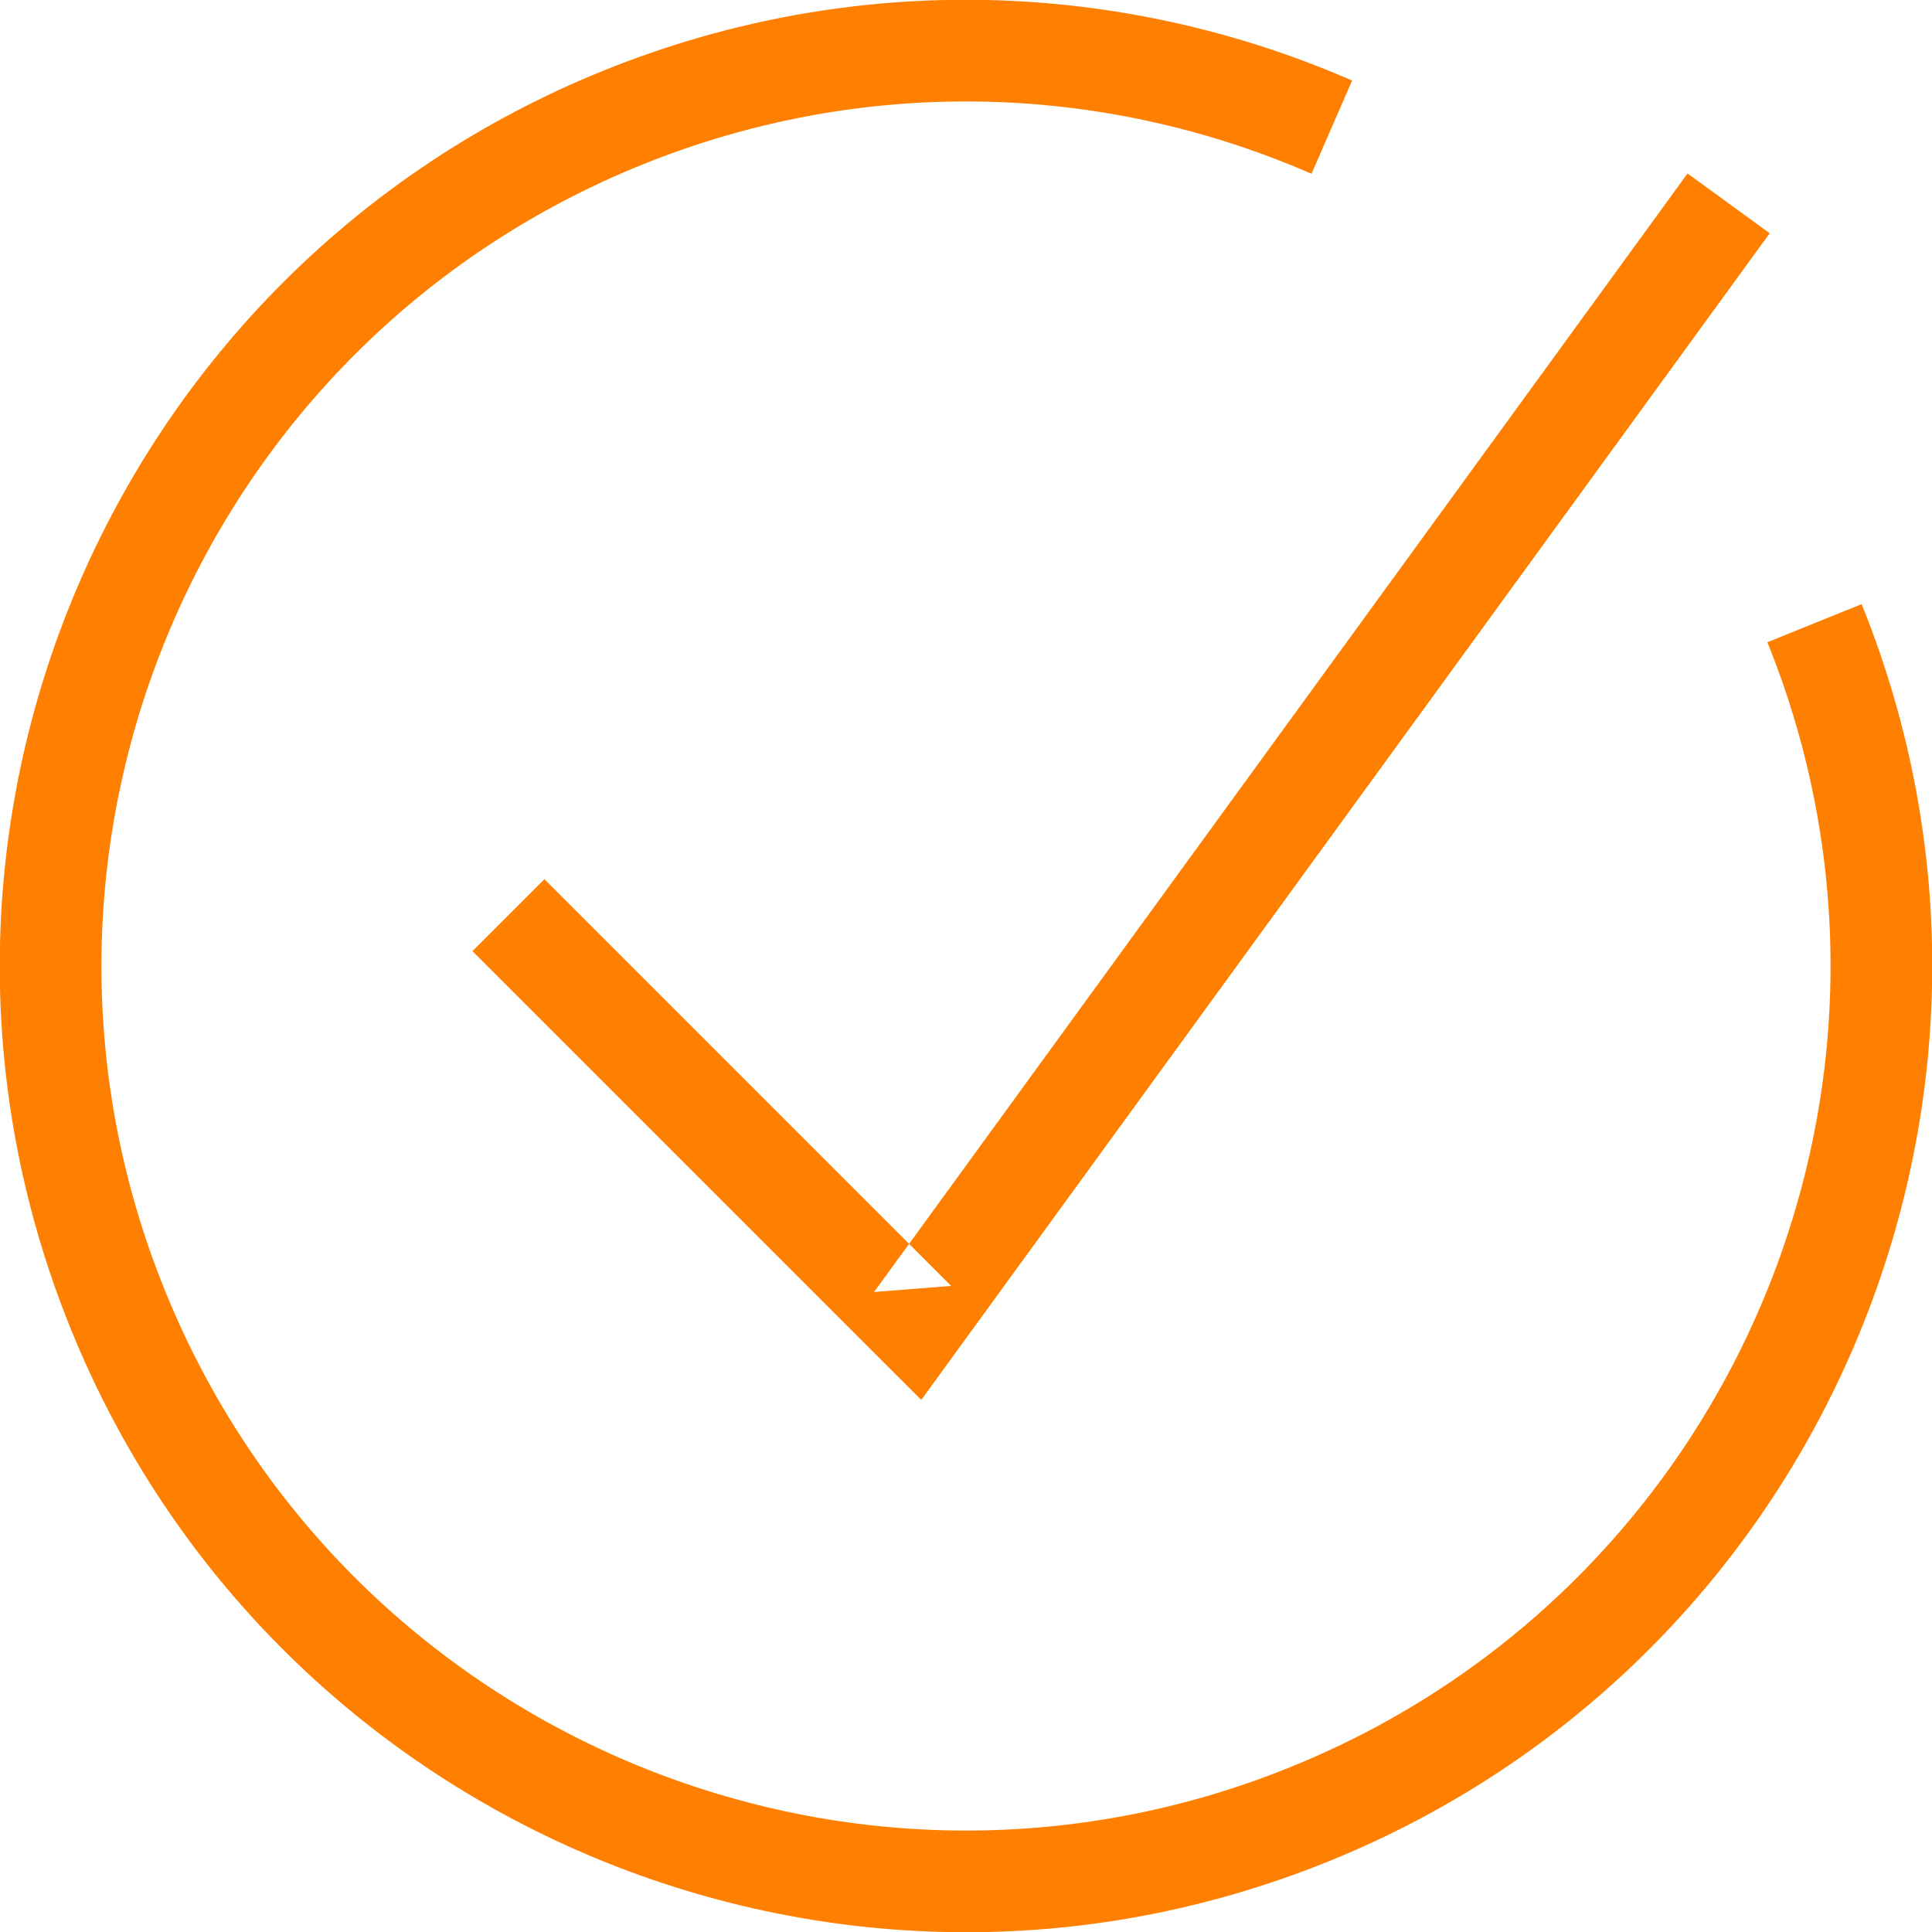 <?xml version="1.0" encoding="UTF-8" standalone="no"?>
<svg width="19px" height="19px" viewBox="0 0 19 19" version="1.1" xmlns="http://www.w3.org/2000/svg" xmlns:xlink="http://www.w3.org/1999/xlink" xmlns:sketch="http://www.bohemiancoding.com/sketch/ns">
    <!-- Generator: Sketch 3.3.2 (12043) - http://www.bohemiancoding.com/sketch -->
    <title>Shape + Shape</title>
    <desc>Created with Sketch.</desc>
    <defs></defs>
    <g id="presentation" stroke="none" stroke-width="1" fill="none" fill-rule="evenodd" sketch:type="MSPage">
        <g id="presentation-mode" sketch:type="MSArtboardGroup" transform="translate(-1331, -340)" fill="#FF8000">
            <g id="task-screen" sketch:type="MSLayerGroup" transform="translate(1040, 330)">
                <g id="topbar" sketch:type="MSShapeGroup">
                    <g>
                        <g id="done" transform="translate(287, 6)">
                            <g id="Shape-+-Shape" transform="translate(3, 3)">
                                <path d="M18.381,7.316 C20.14,11.668 18.037,16.623 13.684,18.381 C9.332,20.14 4.377,18.037 2.619,13.684 C0.86,9.332 2.963,4.377 7.316,2.619 C9.462,1.752 11.817,1.802 13.898,2.709 L14.297,1.792 C12.04,0.808 9.405,0.697 6.941,1.692 C2.077,3.657 -0.274,9.194 1.692,14.059 C3.657,18.923 9.194,21.274 14.059,19.308 C18.923,17.343 21.274,11.806 19.308,6.941 L18.381,7.316 Z" id="Shape"></path>
                                <path d="M5.646,10.354 L9.646,14.354 L10.06,14.767 L10.404,14.294 L18.404,3.294 L17.596,2.706 L9.596,13.706 L10.354,13.646 L6.354,9.646 L5.646,10.354 L5.646,10.354 Z" id="Shape"></path>
                            </g>
                        </g>
                    </g>
                </g>
            </g>
        </g>
    </g>
</svg>
